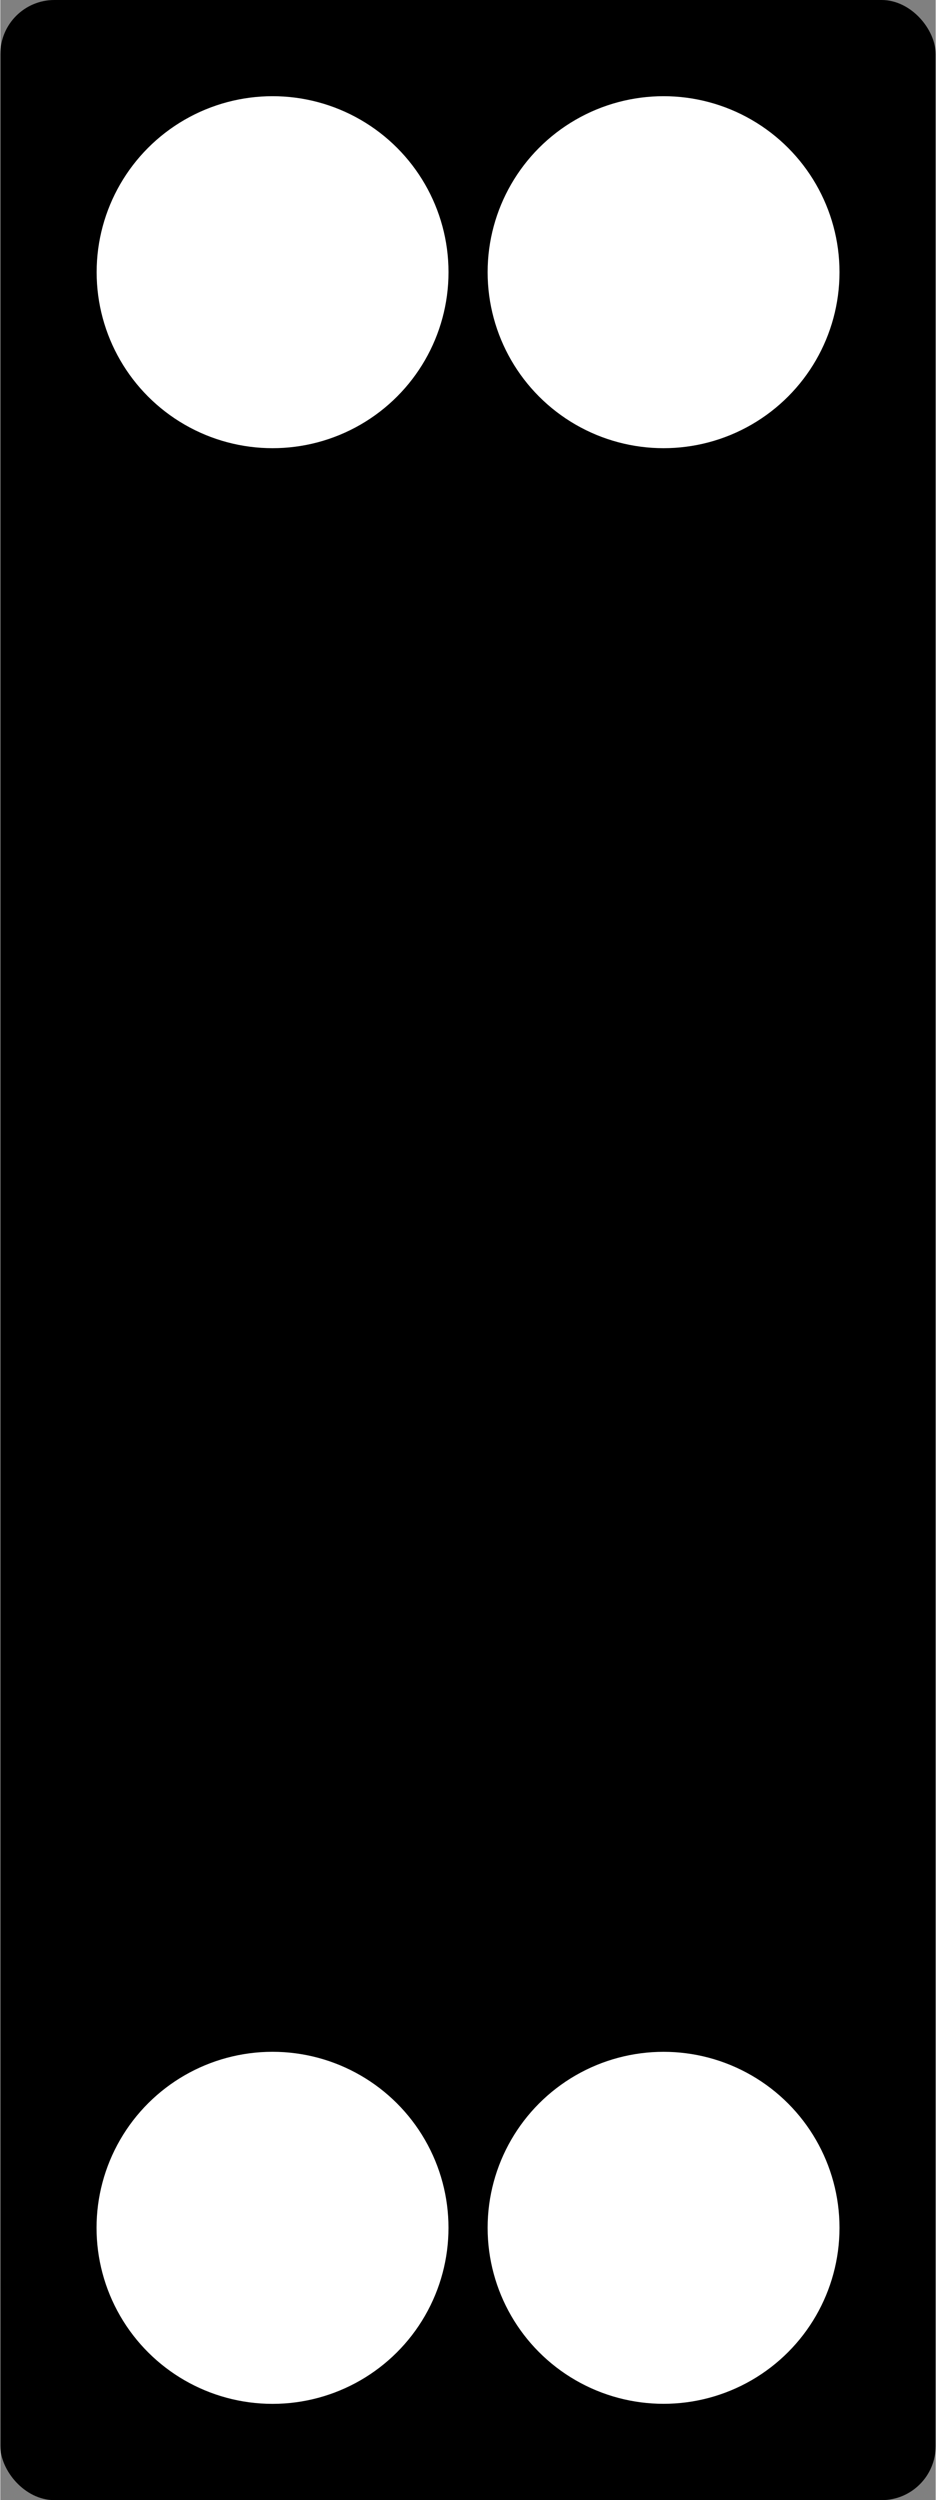 <?xml version="1.0" encoding="UTF-8"?>
<!DOCTYPE svg PUBLIC "-//W3C//DTD SVG 1.1//EN" "http://www.w3.org/Graphics/SVG/1.1/DTD/svg11.dtd">
<!-- Creator: CorelDRAW 2018 (64-Bit) -->
<svg xmlns="http://www.w3.org/2000/svg" xml:space="preserve" width="0.382in" height="1.02in" version="1.1" style="shape-rendering:geometricPrecision; text-rendering:geometricPrecision; image-rendering:optimizeQuality; fill-rule:evenodd; clip-rule:evenodd"
viewBox="0 0 66.24 177"
 xmlns:xlink="http://www.w3.org/1999/xlink">
 <rect x="0" y="0" width="66.24" height="177" fill="#808080" stroke="none"/>
 <defs>
  <style type="text/css">
   <![CDATA[
    .fil0 {fill:black}
    .fil1 {fill:white}
   ]]>
  </style>
 </defs>
 <g id="Layer_x0020_1">
  <g id="_2141508968224">
   <rect class="fil0" x="-0" width="66.24" height="177" rx="3.83" ry="3.83"/>
   <circle class="fil1" cx="19.28" cy="19.27" r="12.46"/>
   <circle class="fil1" cx="46.97" cy="19.27" r="12.46"/>
   <circle class="fil1" transform="matrix(1.009E-14 0.381 -0.381 1.009E-14 19.276 157.721)" r="32.71"/>
   <circle class="fil1" cx="46.97" cy="157.72" r="12.46"/>
  </g>
 </g>
</svg>
